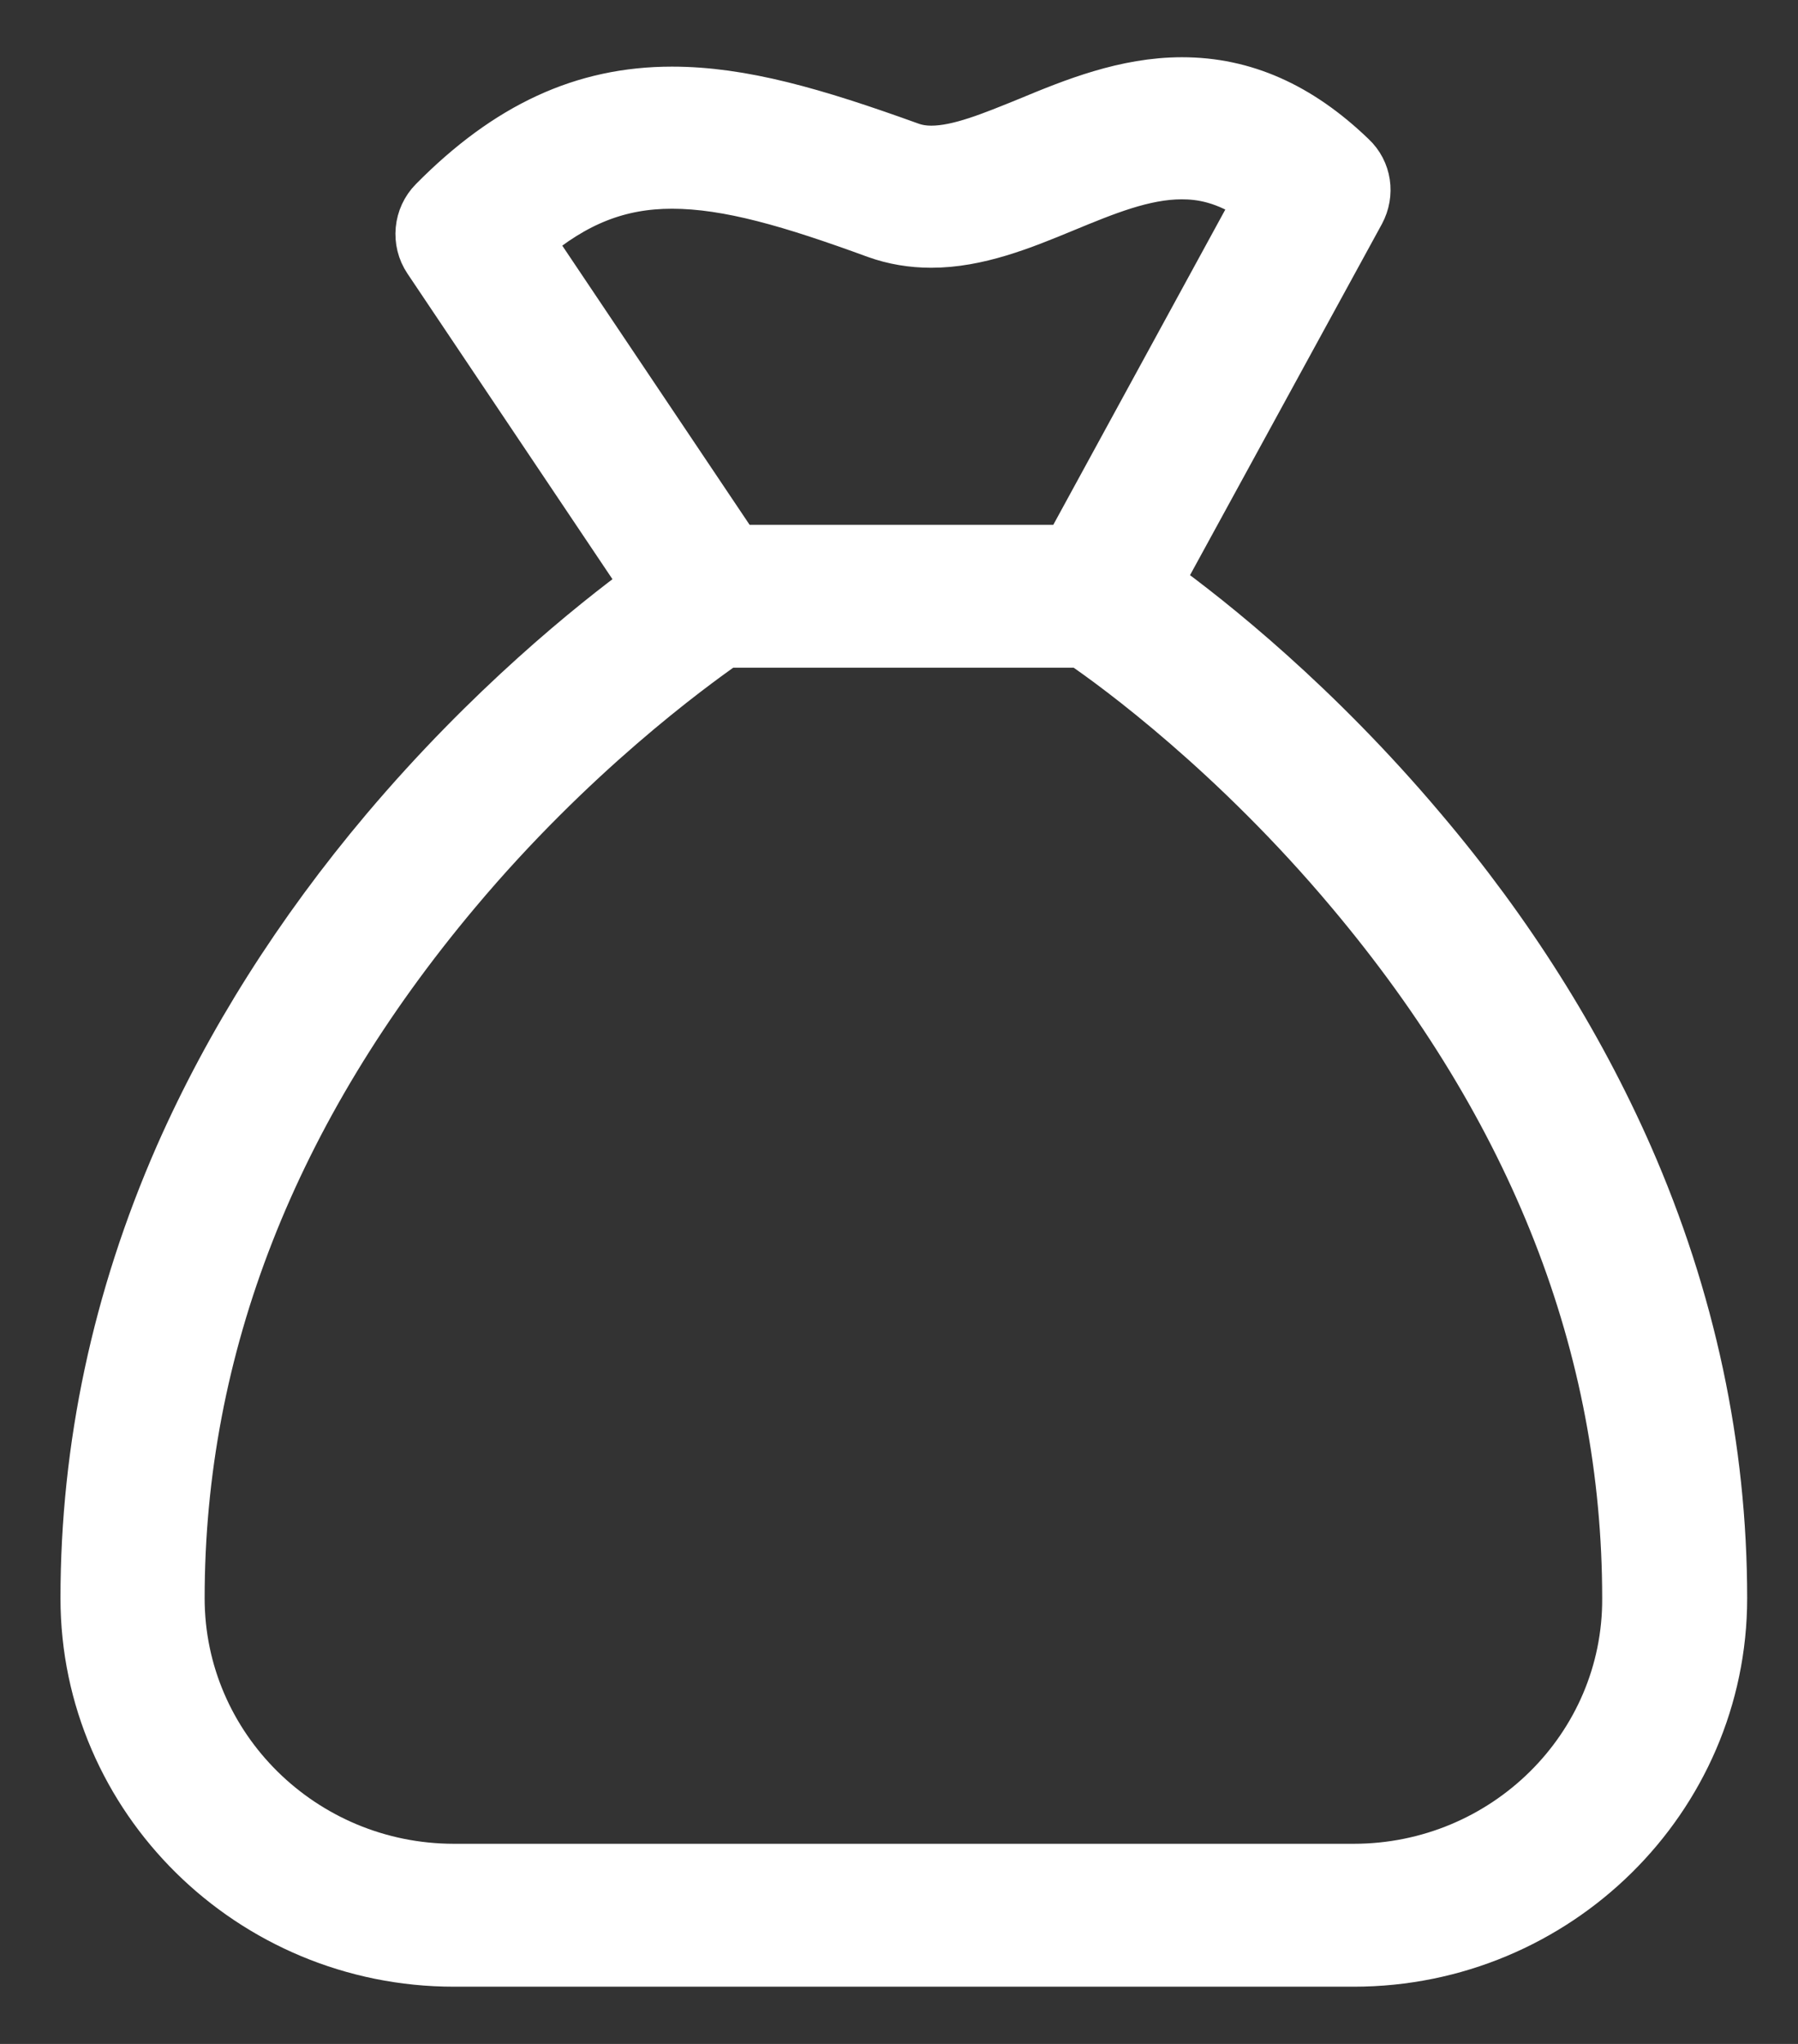 <?xml version="1.0" encoding="UTF-8"?>
<svg width="22px" height="25px" viewBox="0 0 22 25" version="1.1" xmlns="http://www.w3.org/2000/svg" xmlns:xlink="http://www.w3.org/1999/xlink">
    <rect x="0" y="0" width="22" height="25" fill="#333333" stroke="none"/>
    <!-- Generator: sketchtool 53.2 (72643) - https://sketchapp.com -->
    <title>5E5AE1F8-3026-4522-B28B-B449FCB12453</title>
    <desc>Created with sketchtool.</desc>
    <g id="Symbols" stroke="none" stroke-width="1" fill="none" fill-rule="evenodd">
        <g id="Loan" transform="translate(0, 1)" fill="#FFFFFF" fill-rule="nonzero" stroke="#FFFFFF" stroke-width="0.6">
            <g id="money-bag" transform="translate(1, 0)">
                <path d="M18.923,13.135 C18.312,11.749 17.469,10.405 16.402,9.147 C15.112,7.617 13.827,6.594 13.172,6.121 L15.645,1.597 C15.766,1.372 15.728,1.095 15.539,0.918 C14.898,0.301 14.219,0 13.463,0 C12.77,0 12.134,0.258 11.581,0.488 C11.145,0.665 10.733,0.837 10.398,0.837 C10.296,0.837 10.209,0.822 10.122,0.789 C8.968,0.373 8.08,0.115 7.222,0.115 C6.136,0.115 5.209,0.545 4.302,1.463 C4.113,1.654 4.084,1.956 4.235,2.18 L6.902,6.154 C6.242,6.637 4.981,7.651 3.716,9.147 C2.654,10.405 1.805,11.749 1.194,13.135 C0.428,14.881 0.04,16.702 0.04,18.548 C0.04,21.001 2.067,23 4.555,23 L15.563,23 C18.051,23 20.078,21.001 20.078,18.548 C20.078,16.702 19.69,14.881 18.923,13.135 Z M5.476,1.941 C6.039,1.463 6.577,1.253 7.222,1.253 C7.91,1.253 8.686,1.482 9.719,1.86 C9.933,1.937 10.161,1.975 10.393,1.975 C10.961,1.975 11.504,1.755 12.023,1.54 C12.522,1.334 12.997,1.138 13.458,1.138 C13.681,1.138 13.996,1.176 14.394,1.454 L12.066,5.719 L8.012,5.719 L5.476,1.941 Z M15.563,21.852 L4.555,21.852 C2.707,21.852 1.204,20.37 1.204,18.548 C1.204,15.483 2.343,12.576 4.584,9.908 C6,8.22 7.44,7.173 7.876,6.867 L12.231,6.867 C12.673,7.168 14.108,8.22 15.524,9.908 C17.769,12.576 18.904,15.478 18.904,18.548 C18.914,20.37 17.41,21.852 15.563,21.852 Z" id="Shape"></path>
            </g>
        </g>
    </g>
</svg>
